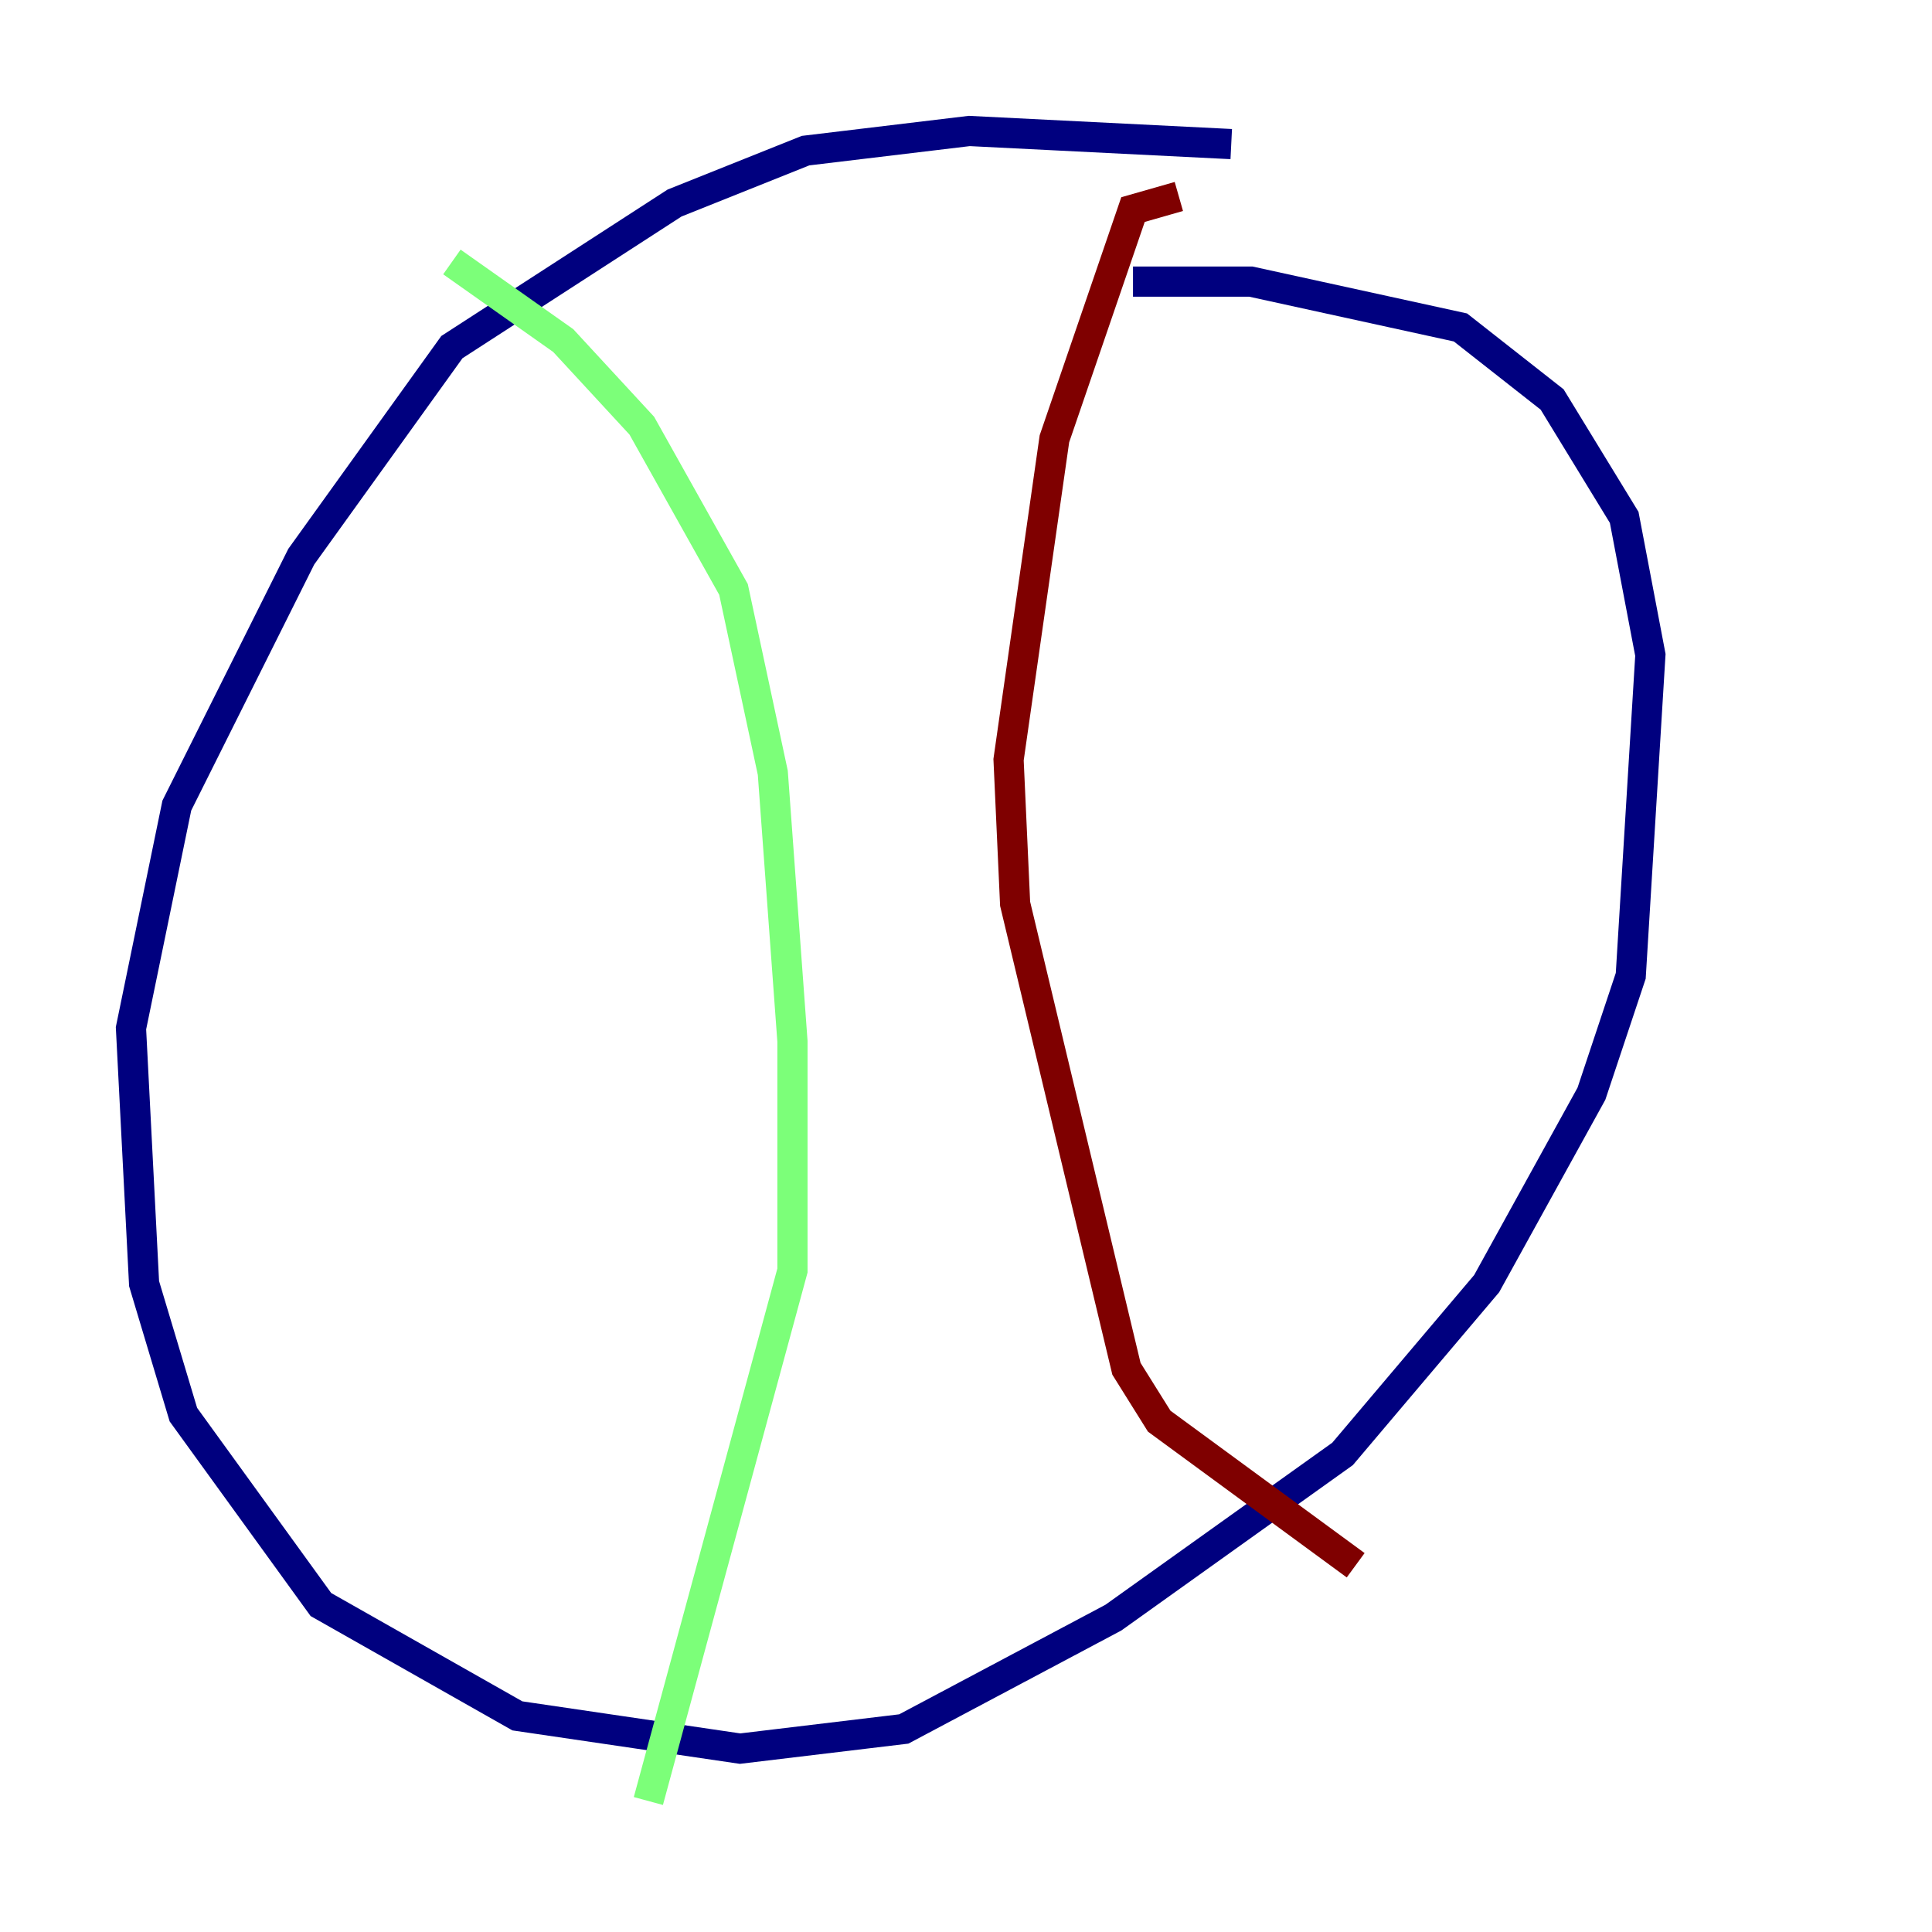 <?xml version="1.0" encoding="utf-8" ?>
<svg baseProfile="tiny" height="128" version="1.2" viewBox="0,0,128,128" width="128" xmlns="http://www.w3.org/2000/svg" xmlns:ev="http://www.w3.org/2001/xml-events" xmlns:xlink="http://www.w3.org/1999/xlink"><defs /><polyline fill="none" points="81.573,9.546 64.217,8.678 53.37,9.98 44.691,13.451 29.939,22.997 19.959,36.881 11.715,53.37 8.678,68.122 9.546,85.044 12.149,93.722 21.261,106.305 34.278,113.681 49.031,115.851 59.878,114.549 73.763,107.173 88.949,96.325 98.495,85.044 105.437,72.461 108.041,64.651 109.342,43.39 107.607,34.278 102.834,26.468 96.759,21.695 82.875,18.658 75.064,18.658" stroke="#00007f" stroke-width="2" /><polyline fill="none" points="29.939,17.356 37.315,22.563 42.522,28.203 48.597,39.051 51.2,51.2 52.502,68.99 52.502,84.176 42.956,119.322" stroke="#7cff79" stroke-width="2" /><polyline fill="none" points="78.102,13.017 75.064,13.885 69.858,29.071 66.82,50.332 67.254,59.878 74.63,90.685 76.8,94.156 89.817,103.702" stroke="#7f0000" stroke-width="2" /></svg>